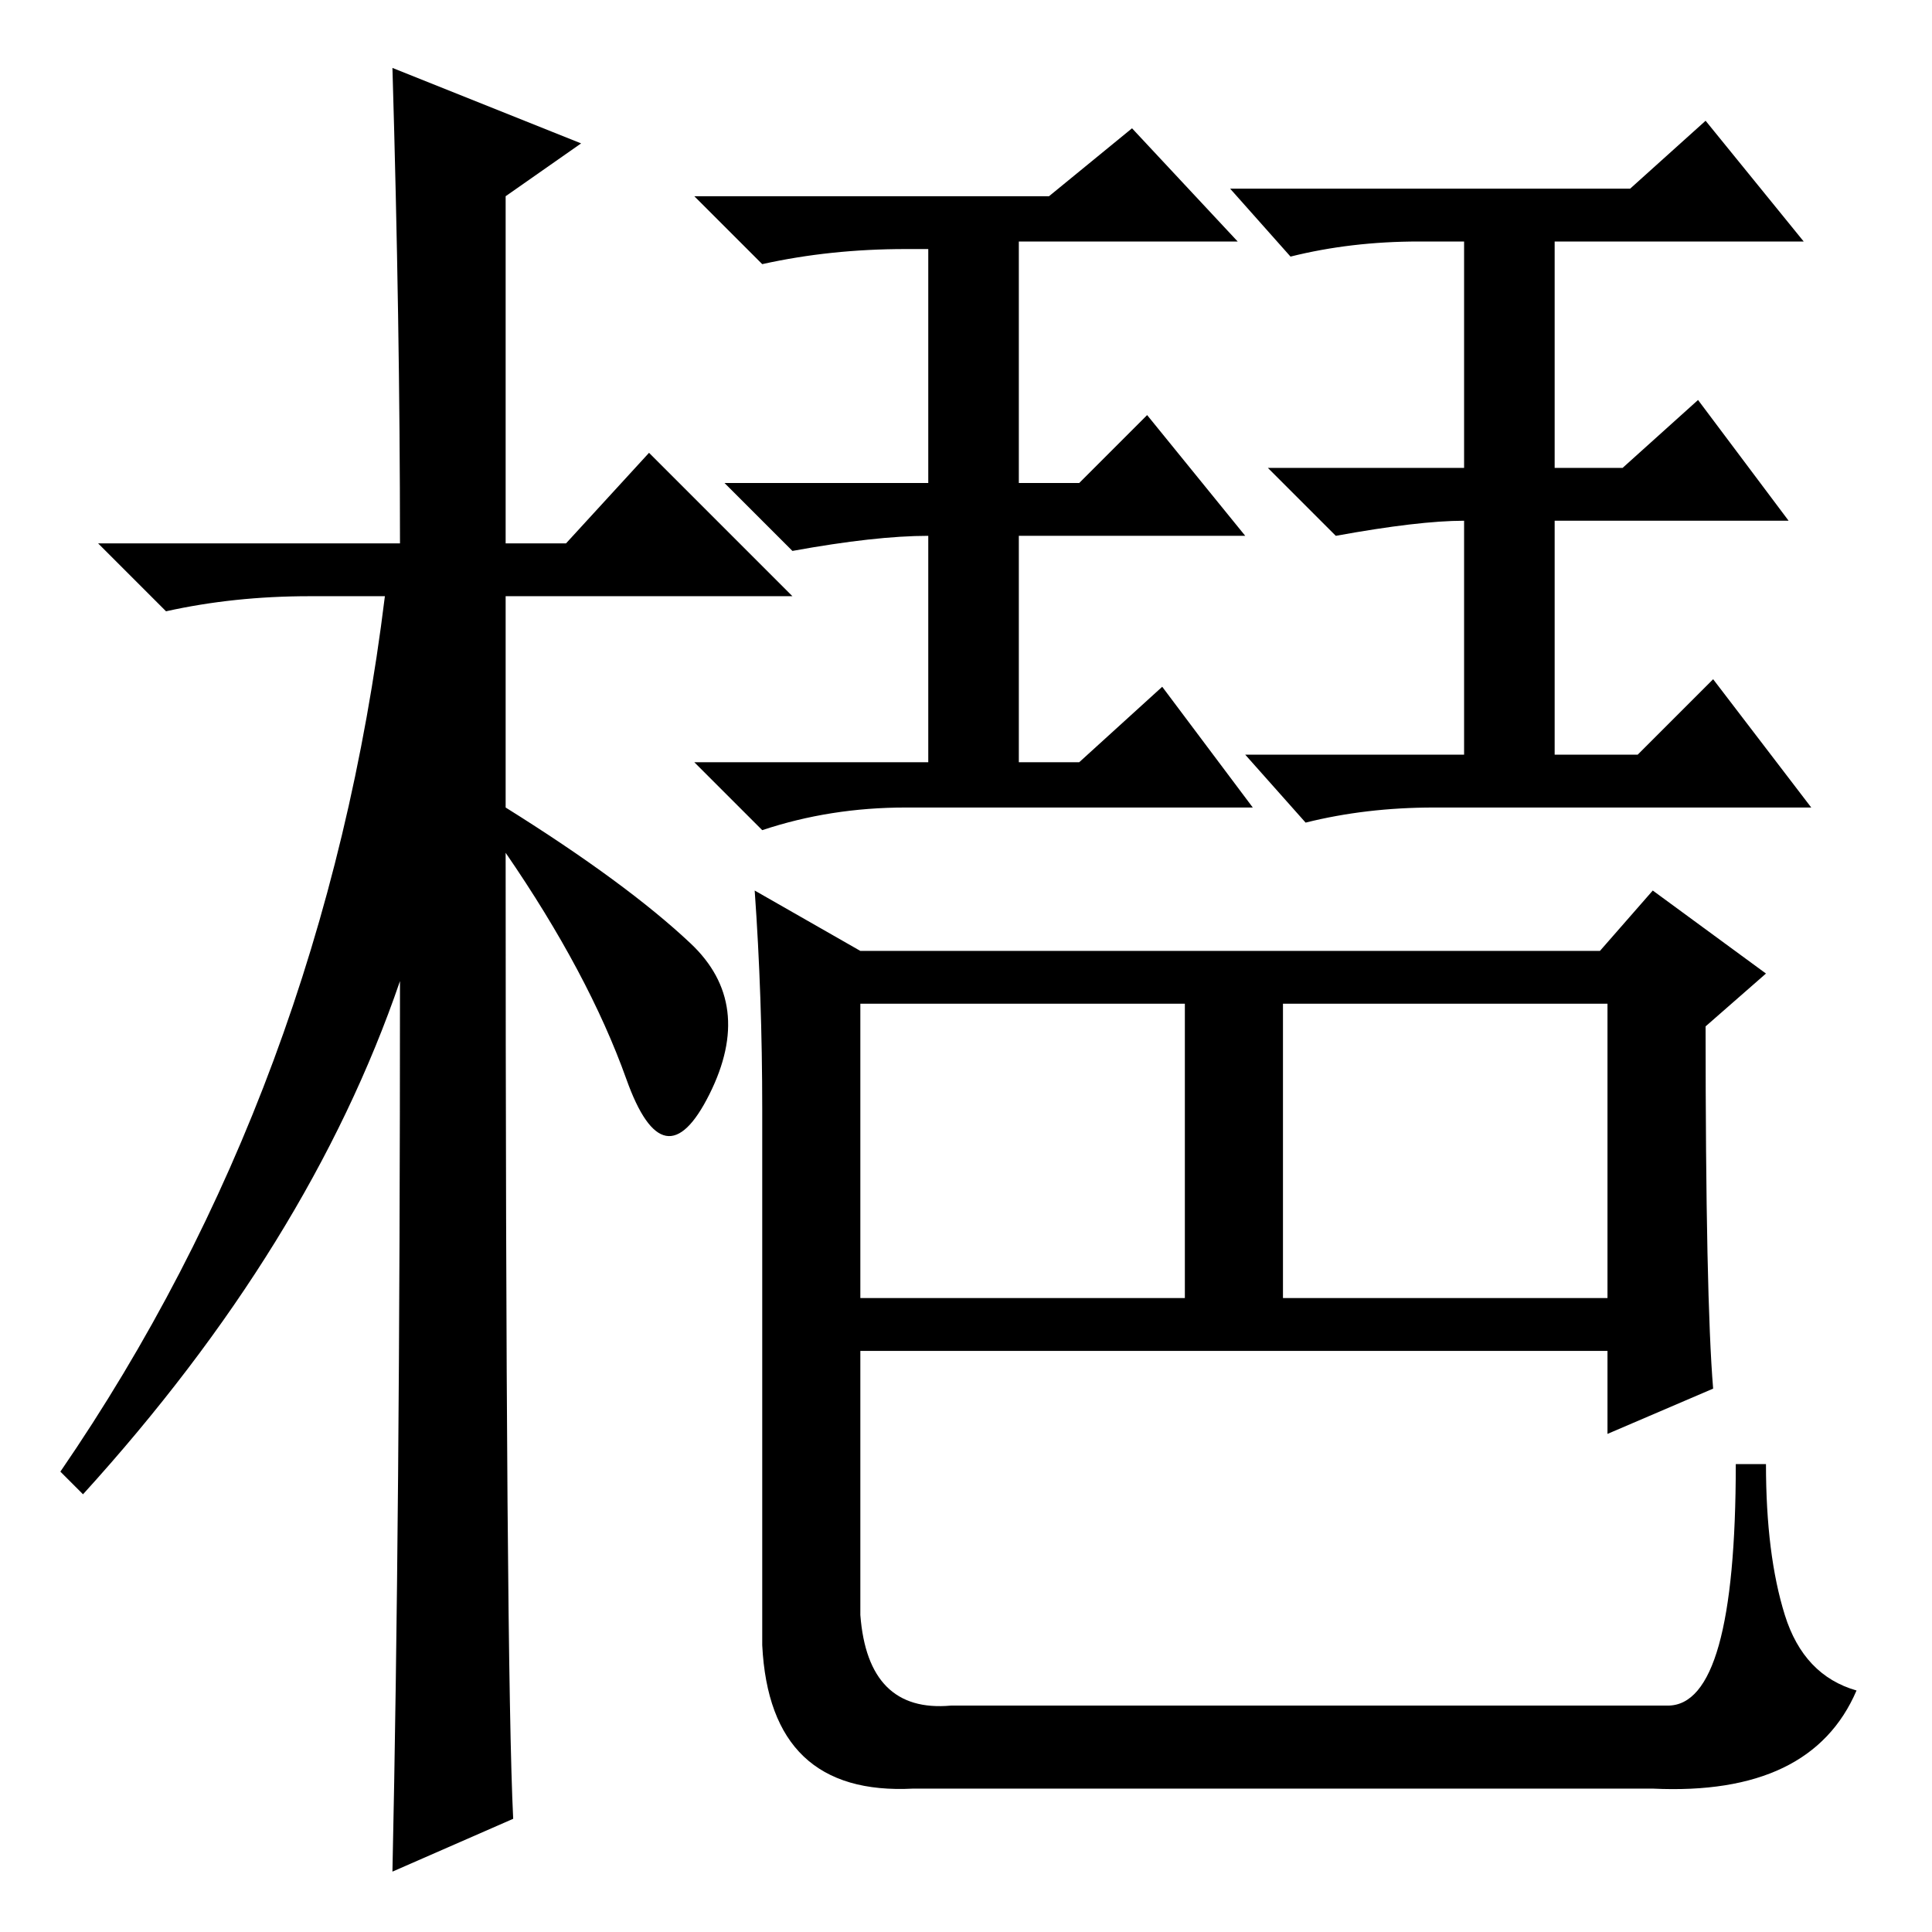 <?xml version="1.0" standalone="no"?>
<!DOCTYPE svg PUBLIC "-//W3C//DTD SVG 1.1//EN" "http://www.w3.org/Graphics/SVG/1.1/DTD/svg11.dtd" >
<svg xmlns="http://www.w3.org/2000/svg" xmlns:xlink="http://www.w3.org/1999/xlink" version="1.1" viewBox="0 -36 256 256">
  <g transform="matrix(1 0 0 -1 0 220)">
   <path fill="currentColor"
d="M68 15l-16 -7q1 46 1 118q-12 -35 -42 -68l-3 3q35 51 43 116h-10q-10 0 -19 -2l-9 9h40q0 29 -1 63l25 -10l-10 -7v-46h8l11 12l19 -19h-38v-28q16 -10 24.5 -18t2.5 -20t-11 2t-16 30q0 -108 1 -128zM114 84h43v39h-43v-39zM170 84h43v39h-43v-39zM100 138l14 -8h98
l7 8l15 -11l-8 -7q0 -36 1 -48l-14 -6v11h-99v-35q1 -13 12 -12h95q9 0 9 32h4q0 -12 2.5 -20t9.5 -10q-6 -14 -27 -13h-98q-19 -1 -20 19v71q0 15 -1 29zM216 231l10 9l13 -16h-33v-30h9l10 9l12 -16h-31v-31h11l10 10l13 -17h-50q-9 0 -17 -2l-8 9h29v32v-1q-6 0 -17 -2
l-9 9h26v30h-6q-9 0 -17 -2l-8 9h53zM139 230l11 9l14 -15h-29v-32h8l9 9l13 -16h-30v-30h8l11 10l12 -16h-46q-10 0 -19 -3l-9 9h31v30q-7 0 -18 -2l-9 9h27v31h-3q-10 0 -19 -2l-9 9h47z" />
  </g>

</svg>
